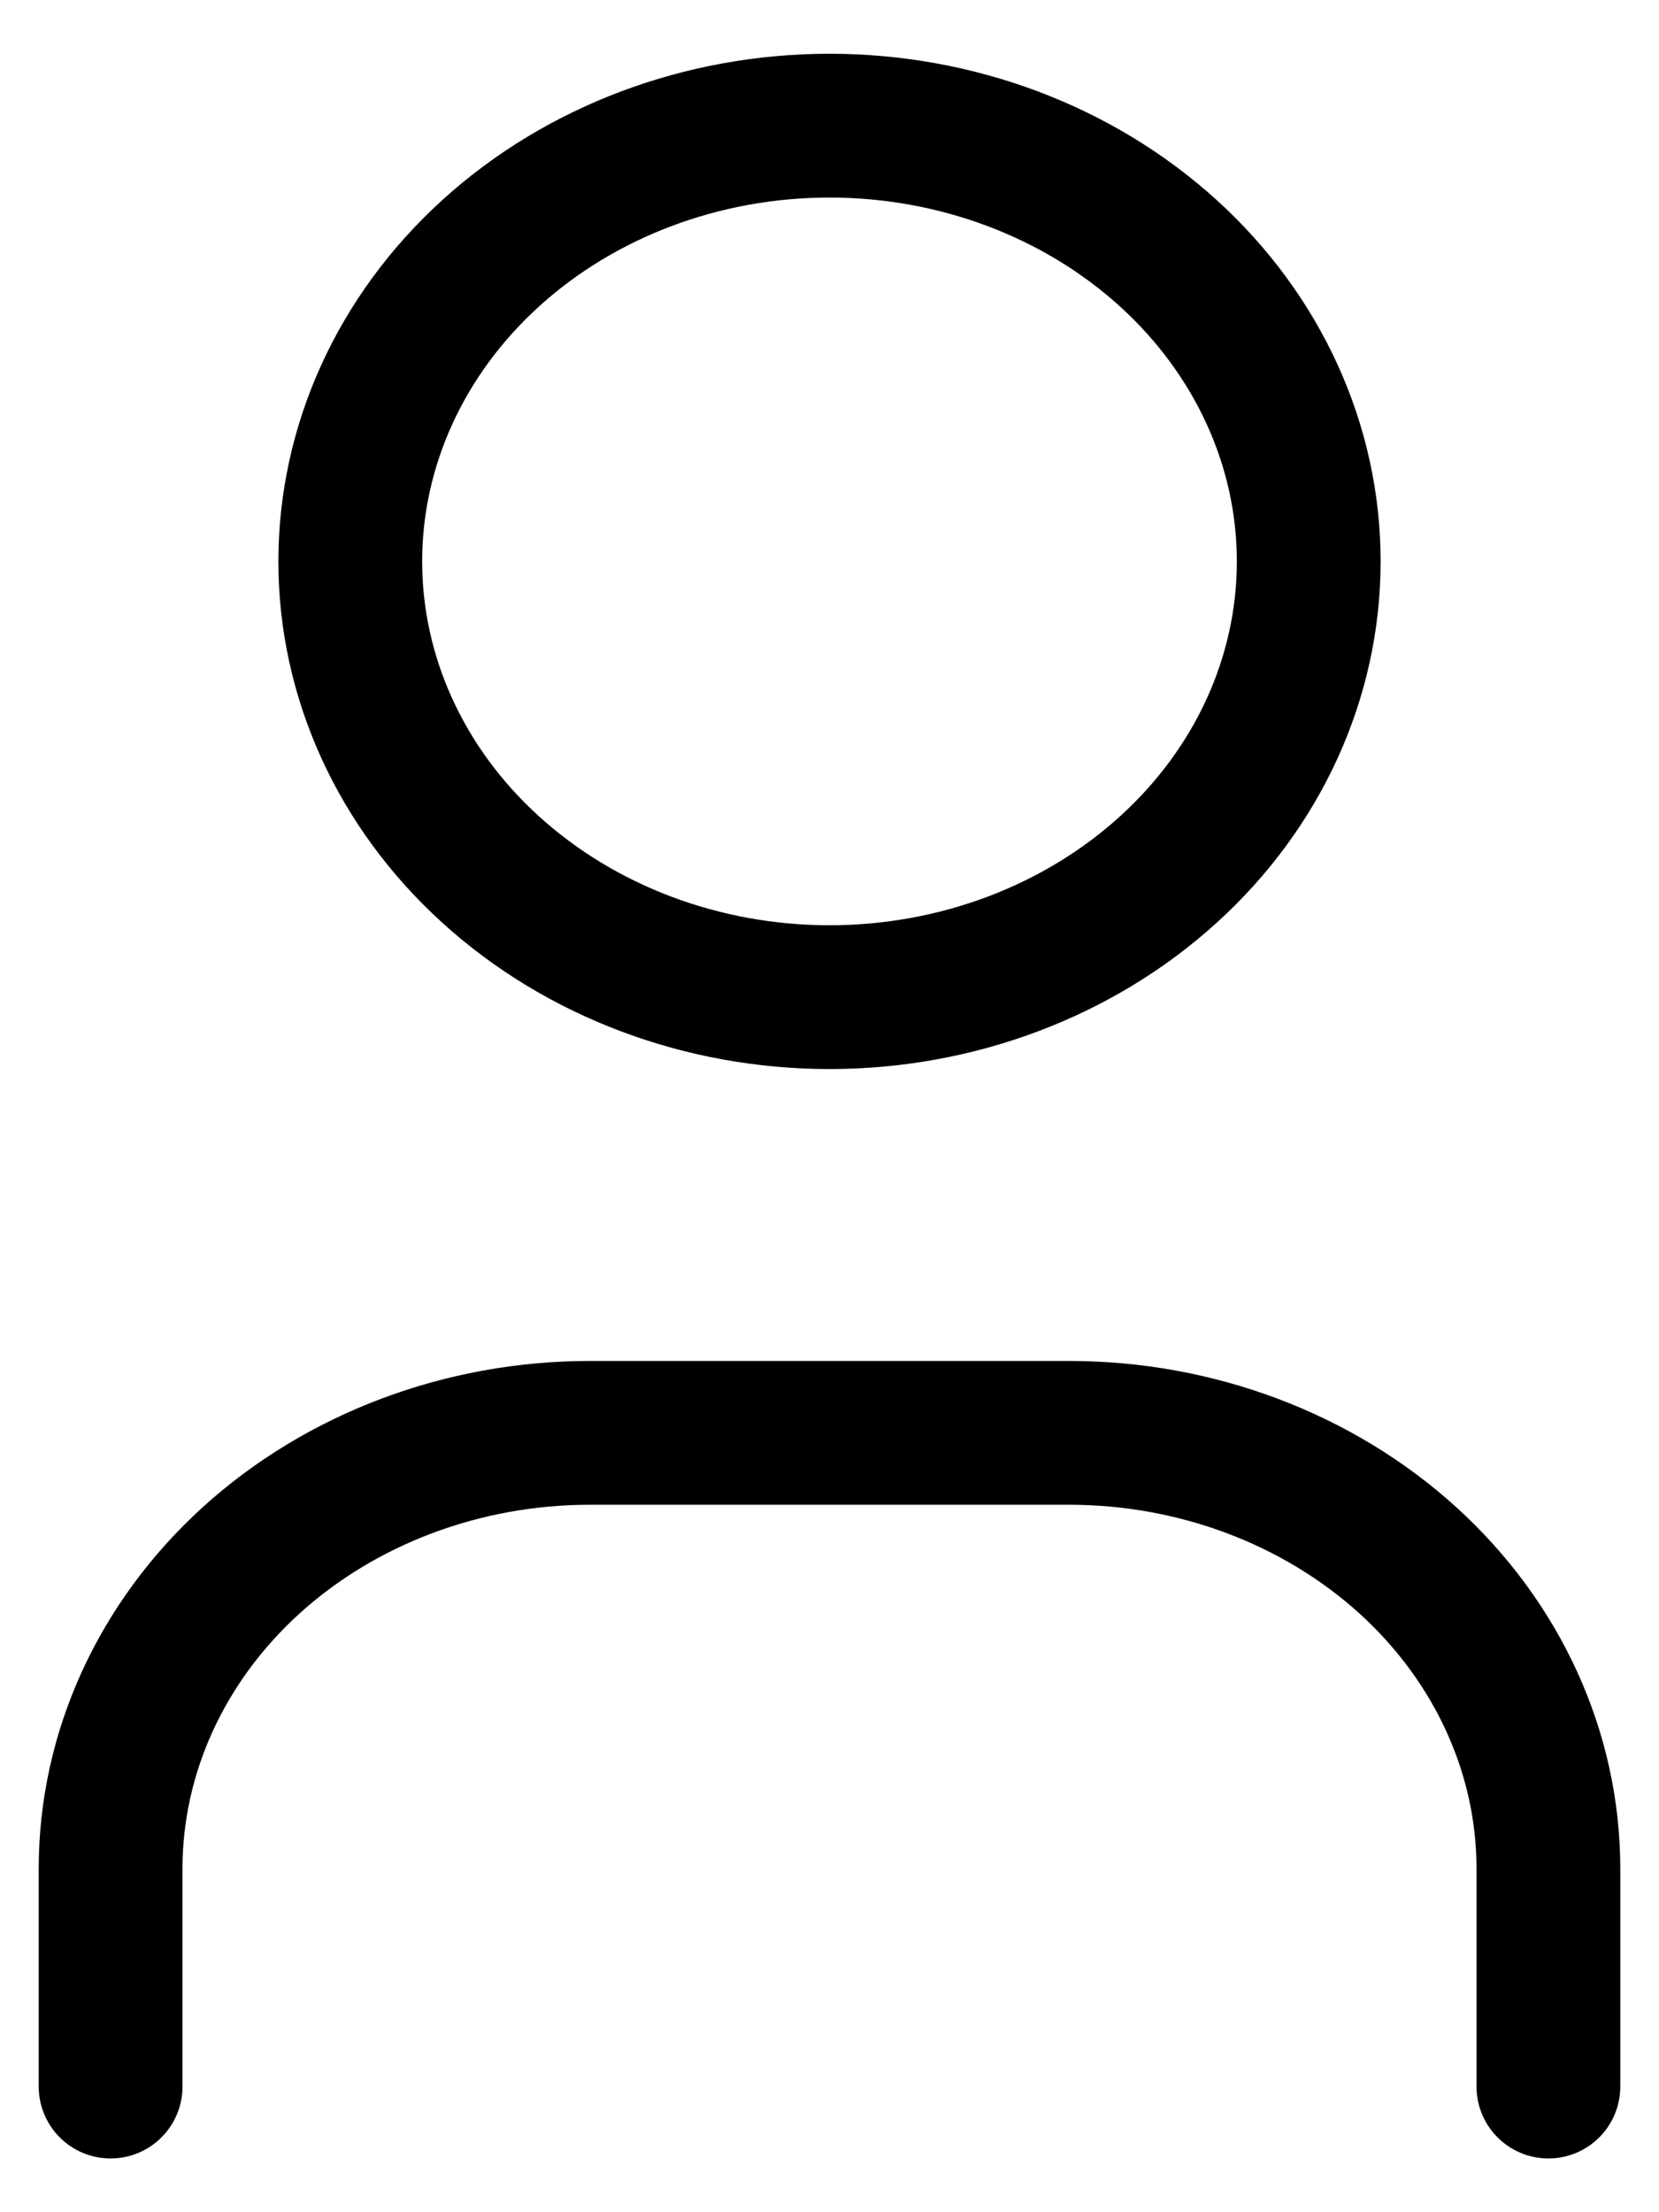 <svg width="15" height="20" viewBox="0 0 15 20" fill="none" xmlns="http://www.w3.org/2000/svg">
<path d="M1 18.864V16.894C1 15.849 1.457 14.847 2.269 14.108C3.082 13.37 4.184 12.954 5.333 12.954H9.667C10.816 12.954 11.918 13.37 12.731 14.108C13.543 14.847 14 15.849 14 16.894V18.864M3.167 5.076C3.167 6.121 3.623 7.123 4.436 7.861C5.249 8.6 6.351 9.015 7.5 9.015C8.649 9.015 9.751 8.6 10.564 7.861C11.377 7.123 11.833 6.121 11.833 5.076C11.833 4.031 11.377 3.029 10.564 2.29C9.751 1.551 8.649 1.136 7.5 1.136C6.351 1.136 5.249 1.551 4.436 2.29C3.623 3.029 3.167 4.031 3.167 5.076Z" stroke="black" stroke-width="1.3" stroke-linecap="round" stroke-linejoin="round"/>
</svg>

